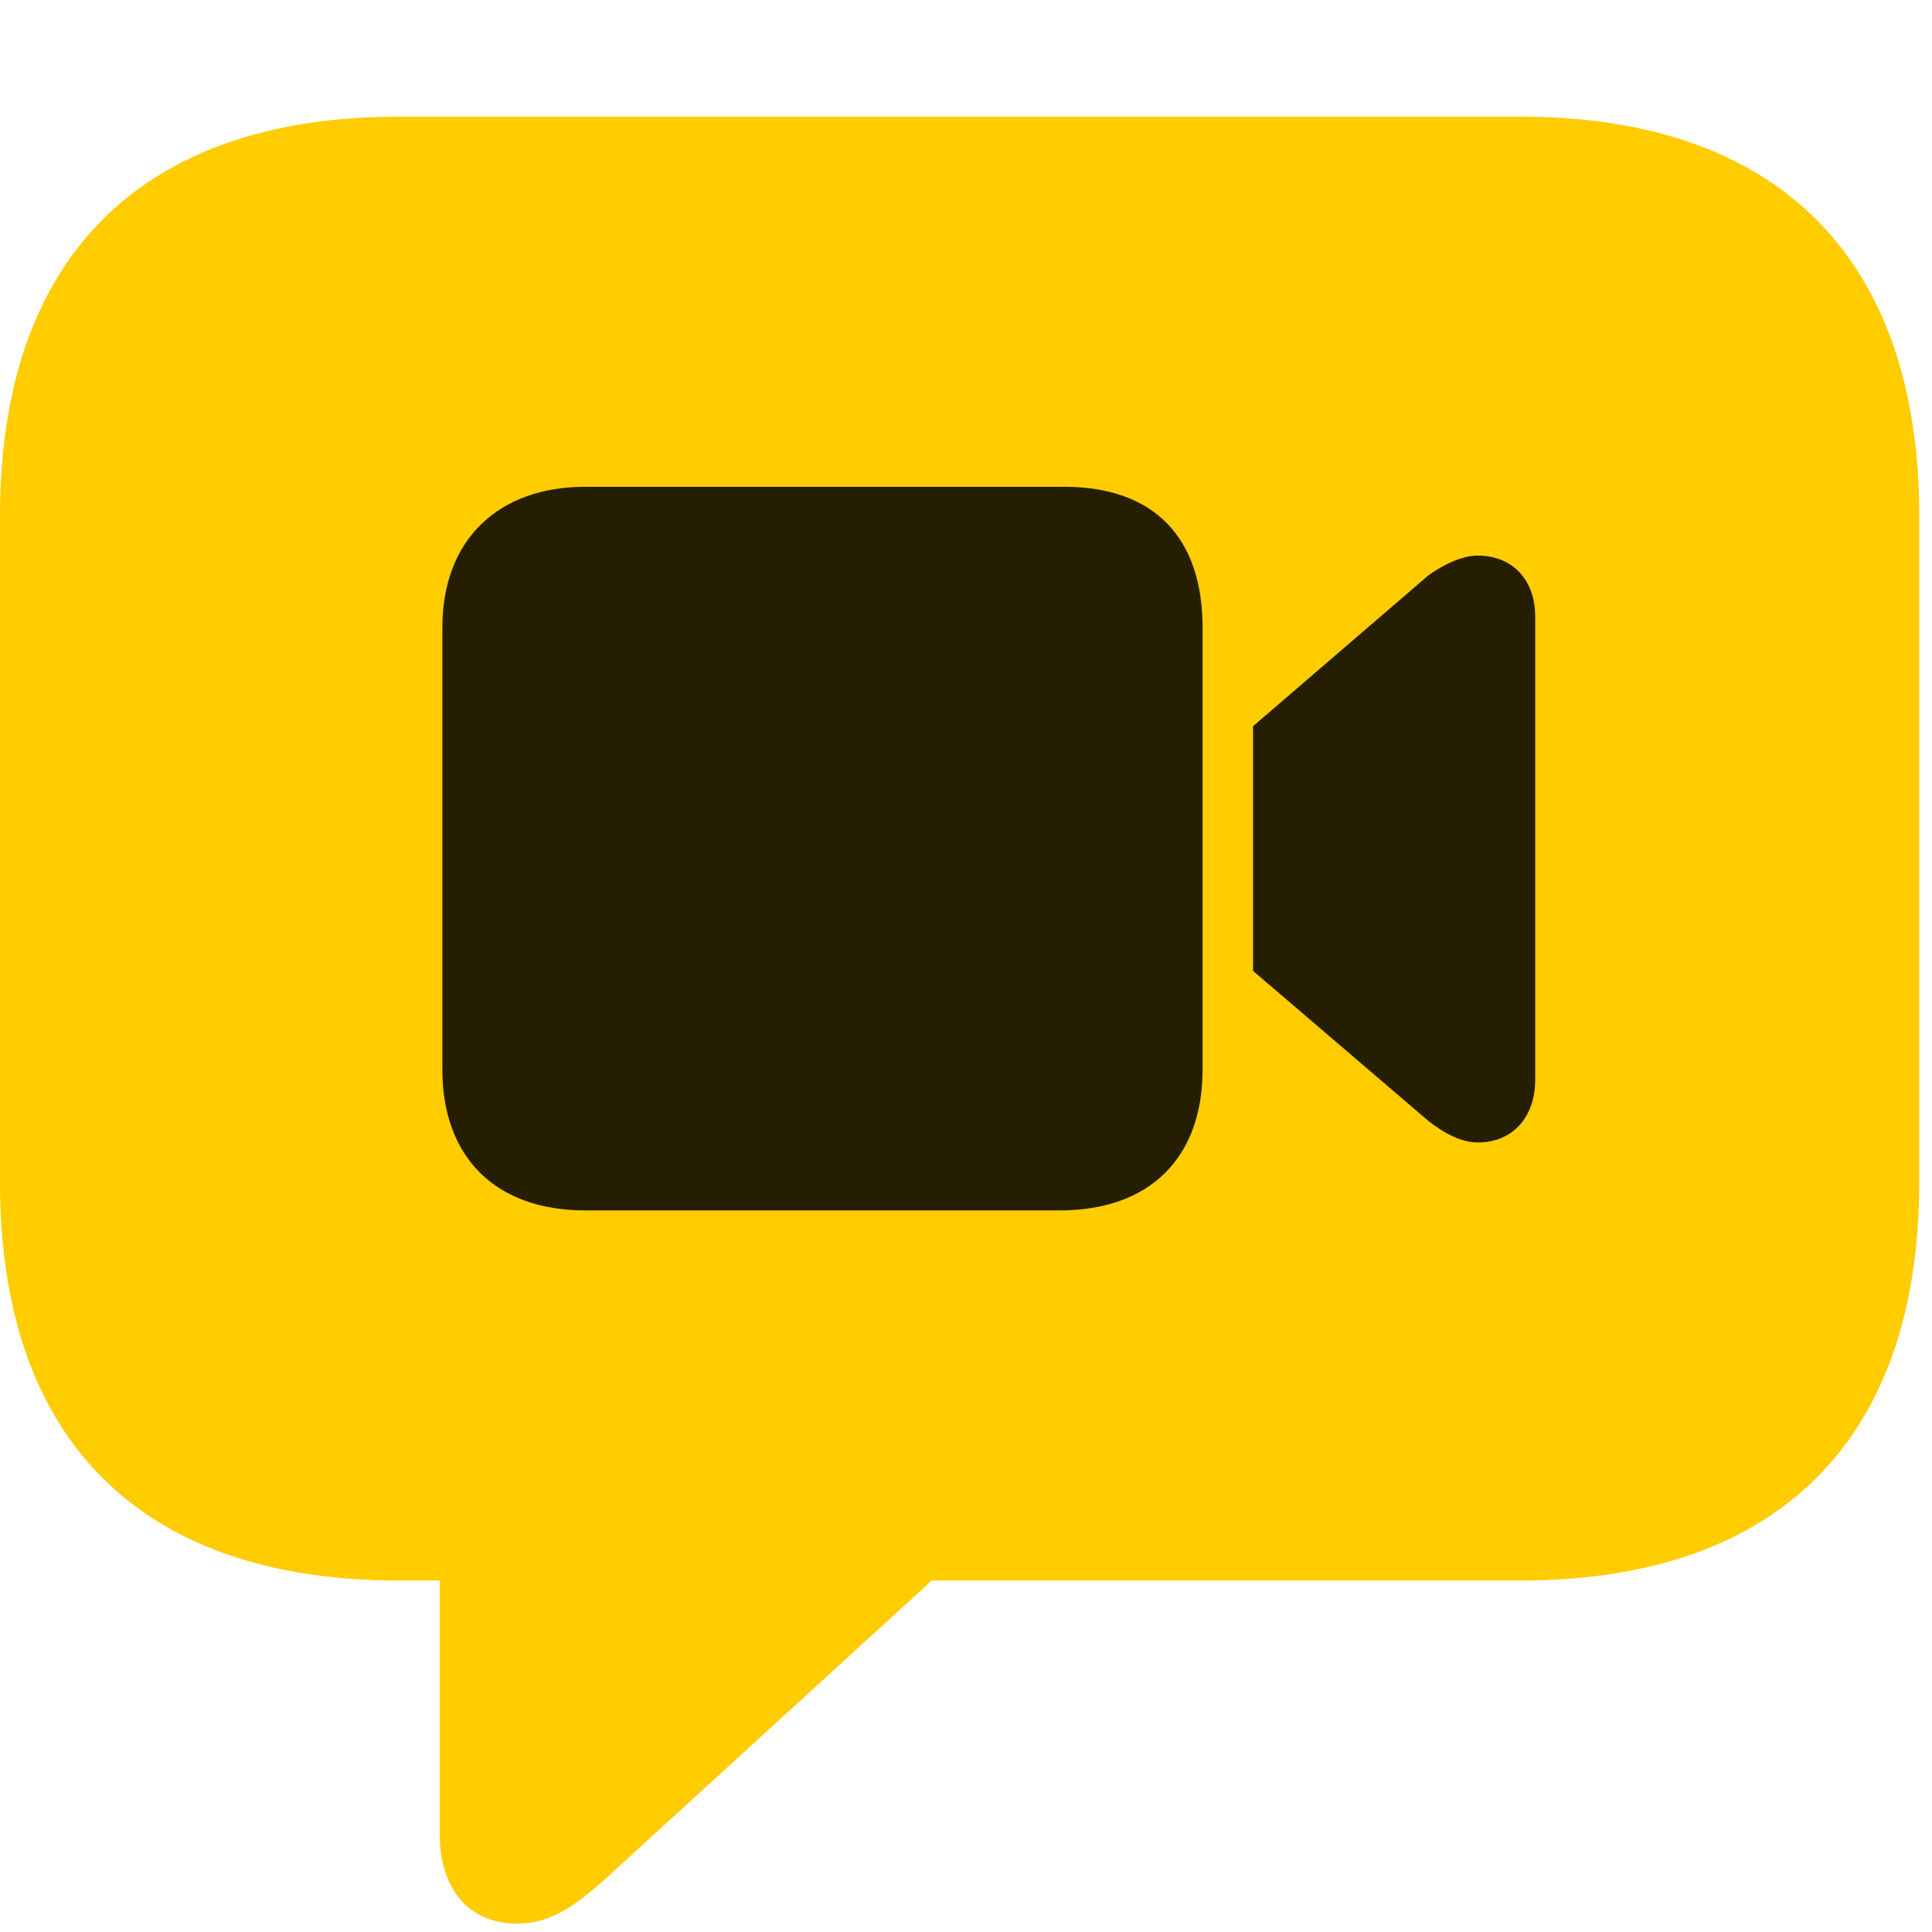 <svg width="26" height="26" viewBox="0 0 26 26" fill="none" xmlns="http://www.w3.org/2000/svg">
<path d="M6.961 25.887C7.418 25.887 7.758 25.652 8.309 25.137L12.539 21.27H20.461C23.953 21.27 25.828 19.348 25.828 15.914V6.938C25.828 3.504 23.953 1.57 20.461 1.57H5.367C1.875 1.57 0 3.492 0 6.938V15.914C0 19.359 1.875 21.27 5.367 21.27H5.918V24.68C5.918 25.406 6.293 25.887 6.961 25.887Z" fill="#FFCC00"/>
<path d="M7.875 16.289C6.68 16.289 5.953 15.586 5.953 14.391V8.449C5.953 7.242 6.727 6.551 7.875 6.551H14.32C15.539 6.551 16.184 7.242 16.184 8.449V14.391C16.184 15.586 15.469 16.289 14.262 16.289H7.875ZM16.863 13.066V9.773L19.219 7.746C19.43 7.594 19.676 7.477 19.887 7.477C20.355 7.477 20.66 7.805 20.66 8.297V14.531C20.66 15.035 20.355 15.375 19.887 15.375C19.676 15.375 19.441 15.258 19.219 15.082L16.863 13.066Z" fill="black" fill-opacity="0.85"/>
</svg>

